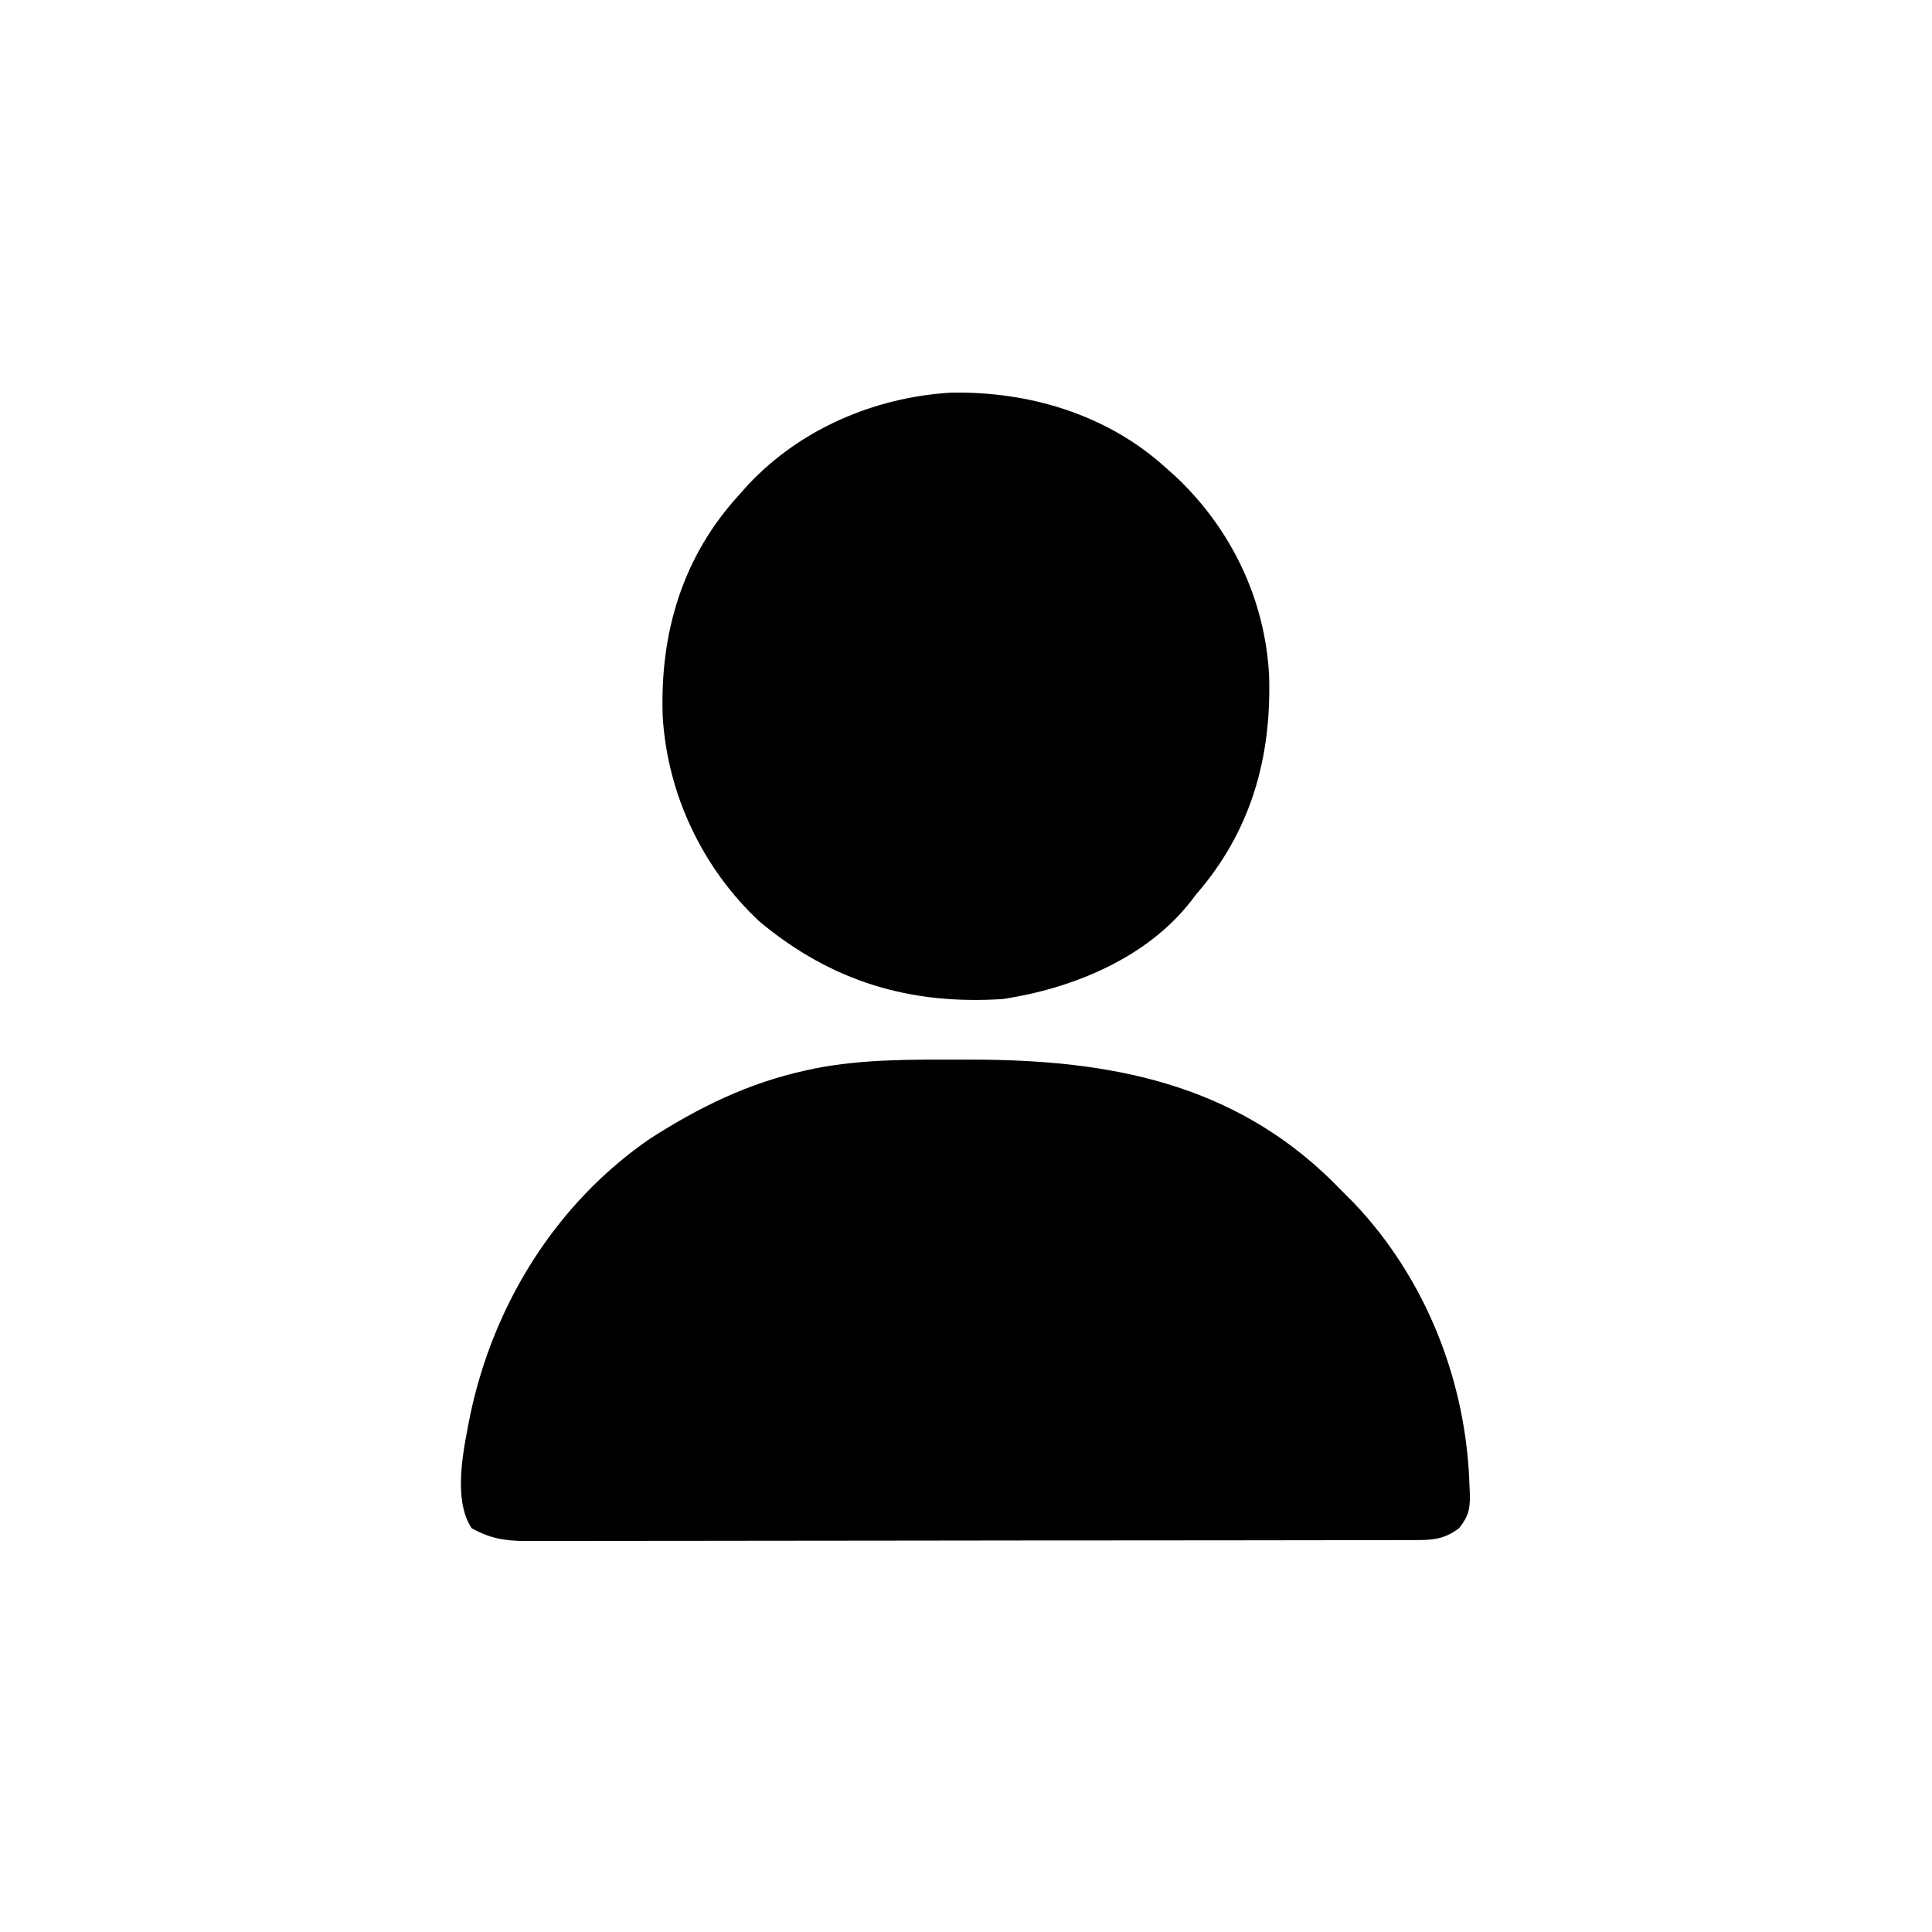 <?xml version="1.0" encoding="UTF-8"?>
<svg version="1.1" xmlns="http://www.w3.org/2000/svg" width="512" height="512">
<path d="M0 0 C0.786 0.001 1.573 0.001 2.383 0.002 C38.248 0.076 70.898 6.132 97.414 32.191 C98.403 33.188 99.39 34.187 100.375 35.188 C101.27 36.083 102.164 36.979 103.086 37.902 C122.282 58.014 133.044 85.45 133.812 113.125 C133.847 113.848 133.882 114.57 133.917 115.314 C133.948 119.233 133.52 121 131.098 124.129 C127.411 126.917 124.57 127.311 120.029 127.319 C119.162 127.323 118.294 127.327 117.4 127.331 C116.452 127.33 115.503 127.329 114.526 127.328 C113.515 127.331 112.504 127.334 111.462 127.337 C108.063 127.346 104.665 127.347 101.266 127.349 C98.834 127.353 96.401 127.358 93.969 127.364 C87.353 127.377 80.737 127.383 74.122 127.388 C69.99 127.39 65.858 127.395 61.727 127.399 C50.286 127.411 38.845 127.422 27.404 127.425 C26.672 127.425 25.939 127.426 25.185 127.426 C24.085 127.426 24.085 127.426 22.962 127.426 C21.475 127.427 19.988 127.427 18.501 127.428 C17.394 127.428 17.394 127.428 16.266 127.428 C4.314 127.432 -7.638 127.45 -19.589 127.473 C-31.862 127.497 -44.136 127.509 -56.409 127.51 C-63.299 127.511 -70.189 127.517 -77.079 127.535 C-83.559 127.552 -90.039 127.554 -96.519 127.545 C-98.898 127.544 -101.276 127.549 -103.655 127.559 C-106.902 127.571 -110.148 127.565 -113.395 127.555 C-114.337 127.563 -115.279 127.571 -116.249 127.579 C-121.794 127.538 -125.748 126.907 -130.625 124.188 C-135.786 116.446 -132.7 102.811 -131 94.125 C-124.816 64.83 -108.36 38.206 -83.523 21.055 C-70.5 12.665 -57.329 6.192 -42.125 2.875 C-41.403 2.715 -40.681 2.556 -39.937 2.392 C-26.855 -0.218 -13.291 -0.019 0 0 Z " fill="#000000" transform="translate(255.625,280.812)"/>
<path d="M0 0 C0.807 0.715 1.614 1.431 2.445 2.168 C17.186 15.984 26.249 34.723 27.32 54.961 C28.018 76.764 22.507 96.336 8 113 C7.555 113.587 7.111 114.173 6.652 114.777 C-5.133 129.93 -24.675 137.914 -43.188 140.75 C-67.798 142.364 -88.584 136.153 -107.688 120.25 C-122.838 106.139 -132.147 86.466 -133.375 65.855 C-134.152 43.762 -128.166 23.483 -113 7 C-112.251 6.16 -111.502 5.319 -110.73 4.453 C-96.879 -10.316 -77.24 -18.704 -57.121 -19.934 C-36.352 -20.375 -15.551 -14.172 0 0 Z " fill="#000000" transform="translate(309,124)"/>
</svg>
